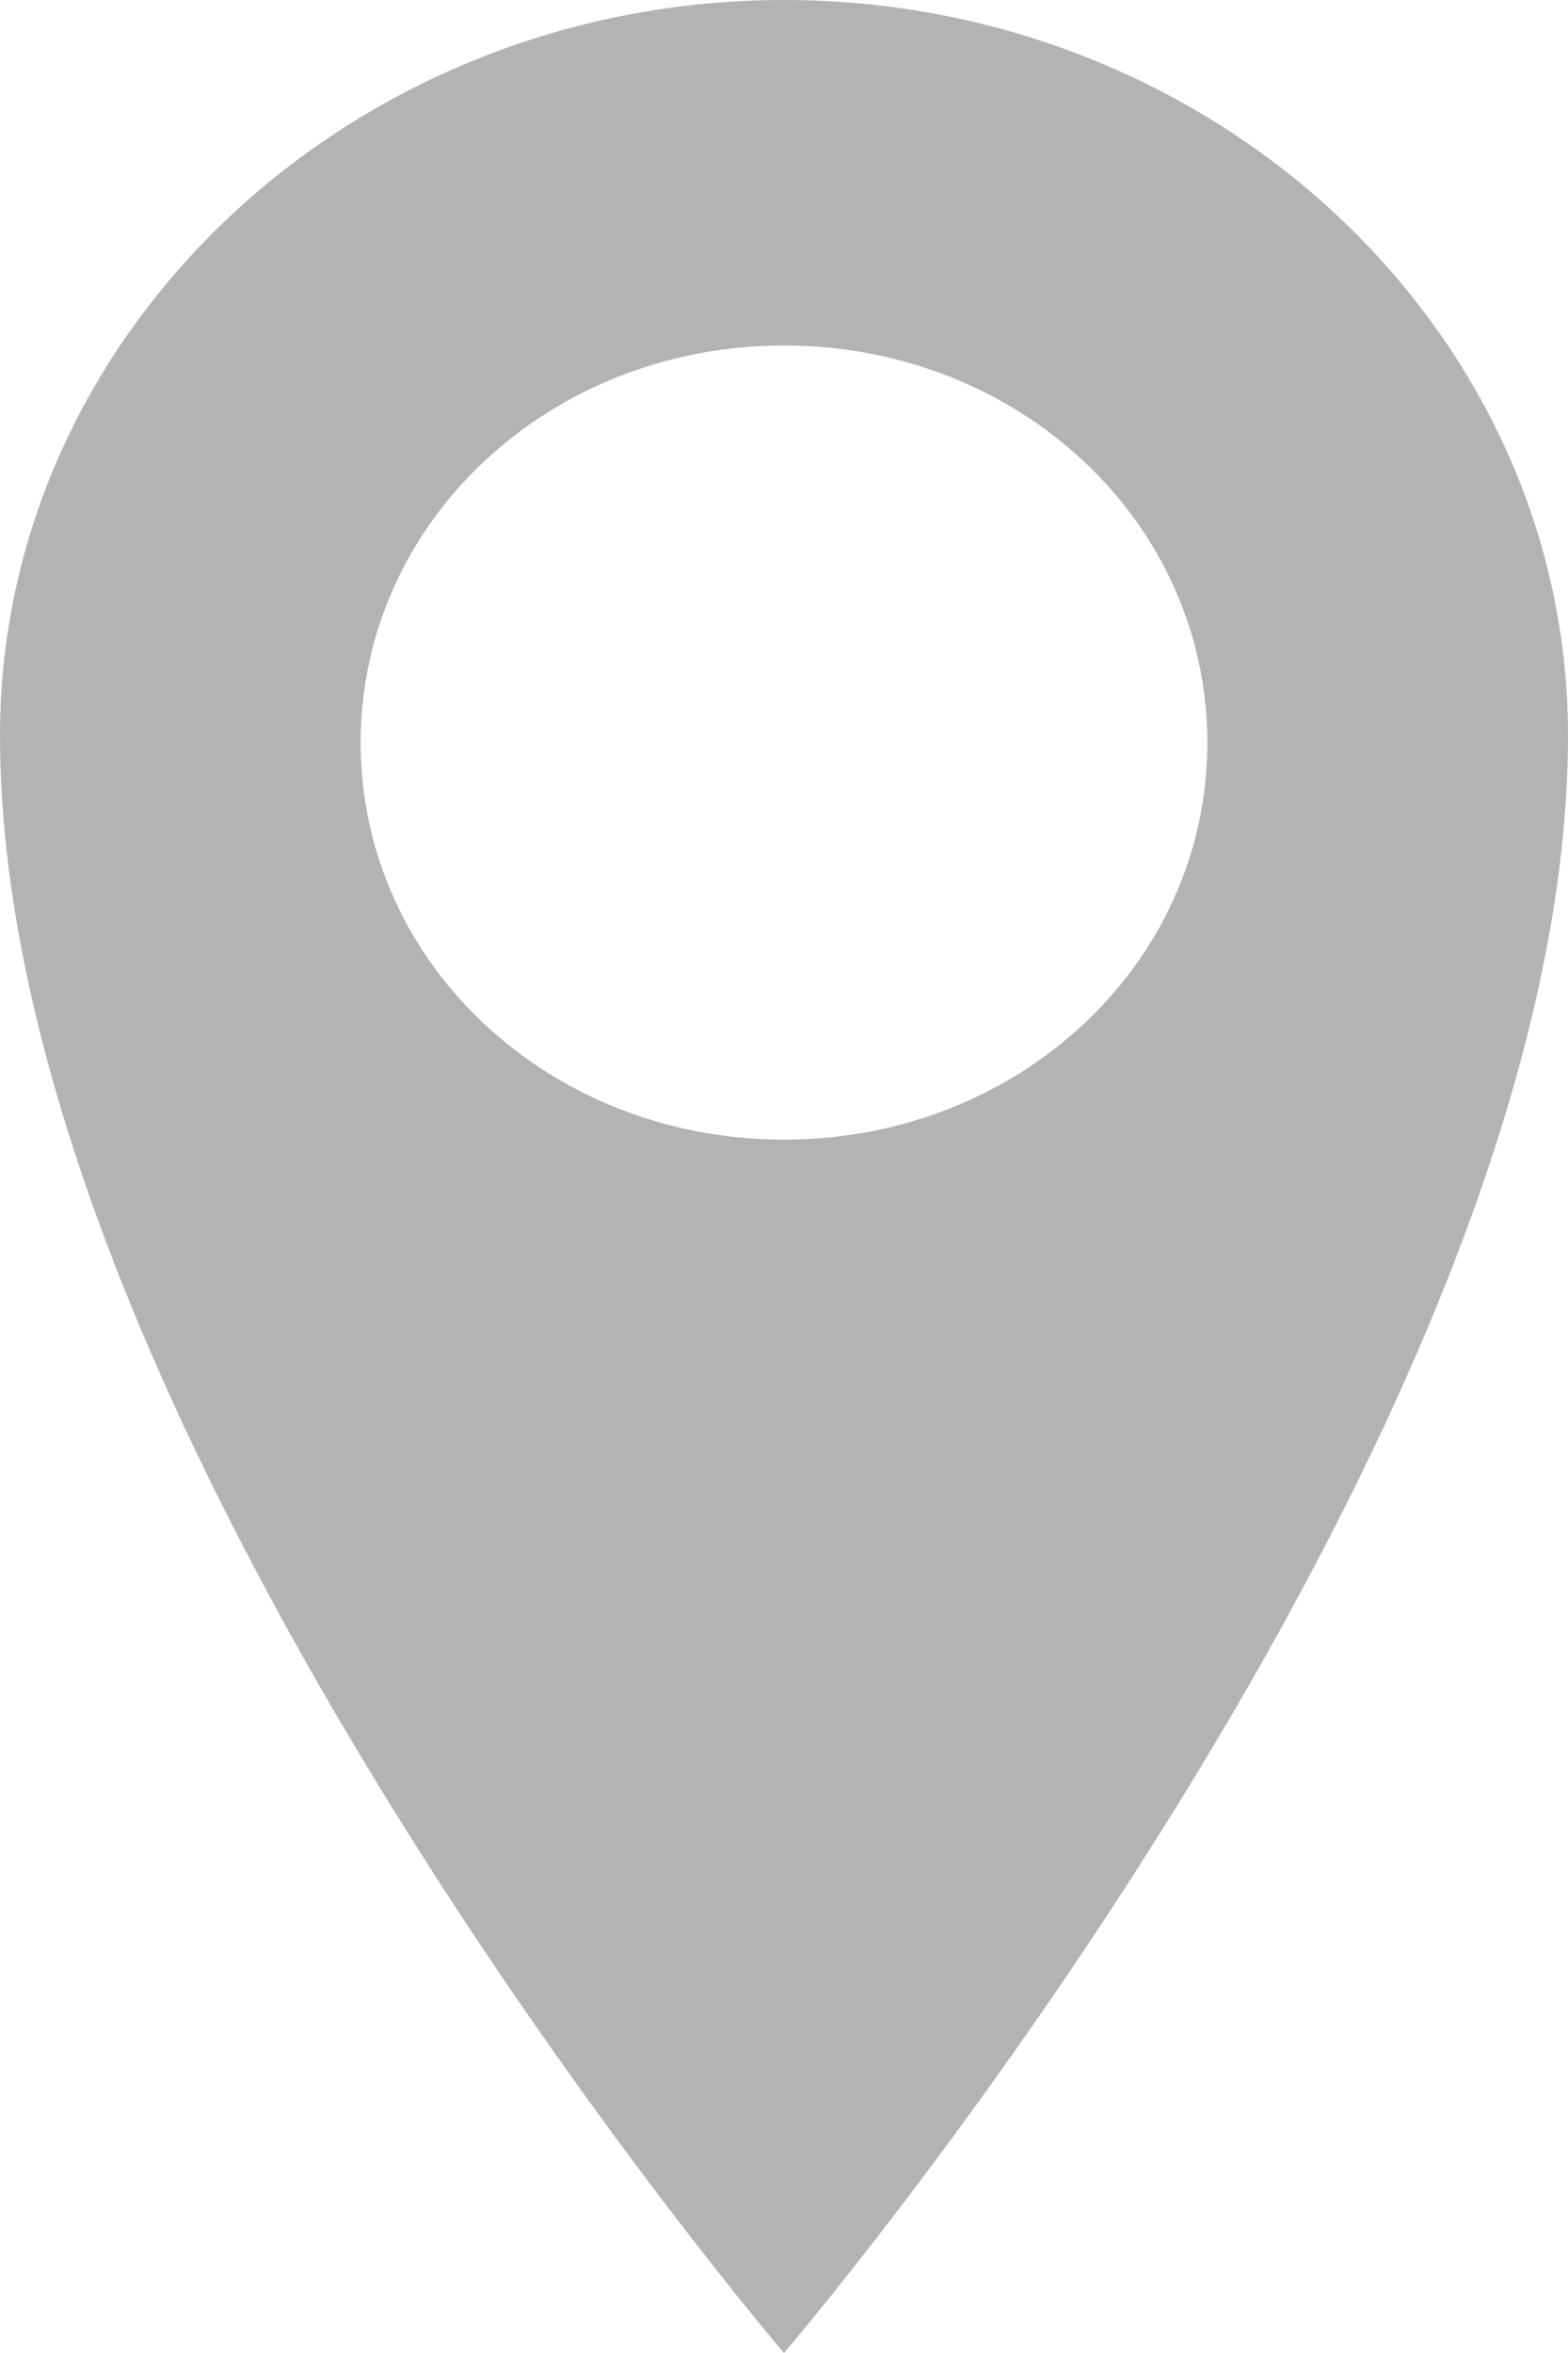 <svg width="8" height="12" viewBox="0 0 8 12" fill="none" xmlns="http://www.w3.org/2000/svg">
    <g opacity="0.3">
        <path d="M4 0C1.8 0 0 1.688 0 3.75C0 7.331 4 12 4 12C4 12 8 7.331 8 3.75C8 1.688 6.2 0 4 0ZM4 5.812C2.8 5.812 1.84 4.912 1.84 3.788C1.84 2.663 2.8 1.762 4 1.762C5.2 1.762 6.16 2.663 6.16 3.788C6.16 4.912 5.2 5.812 4 5.812Z" fill="black"/>
    </g>
</svg>

